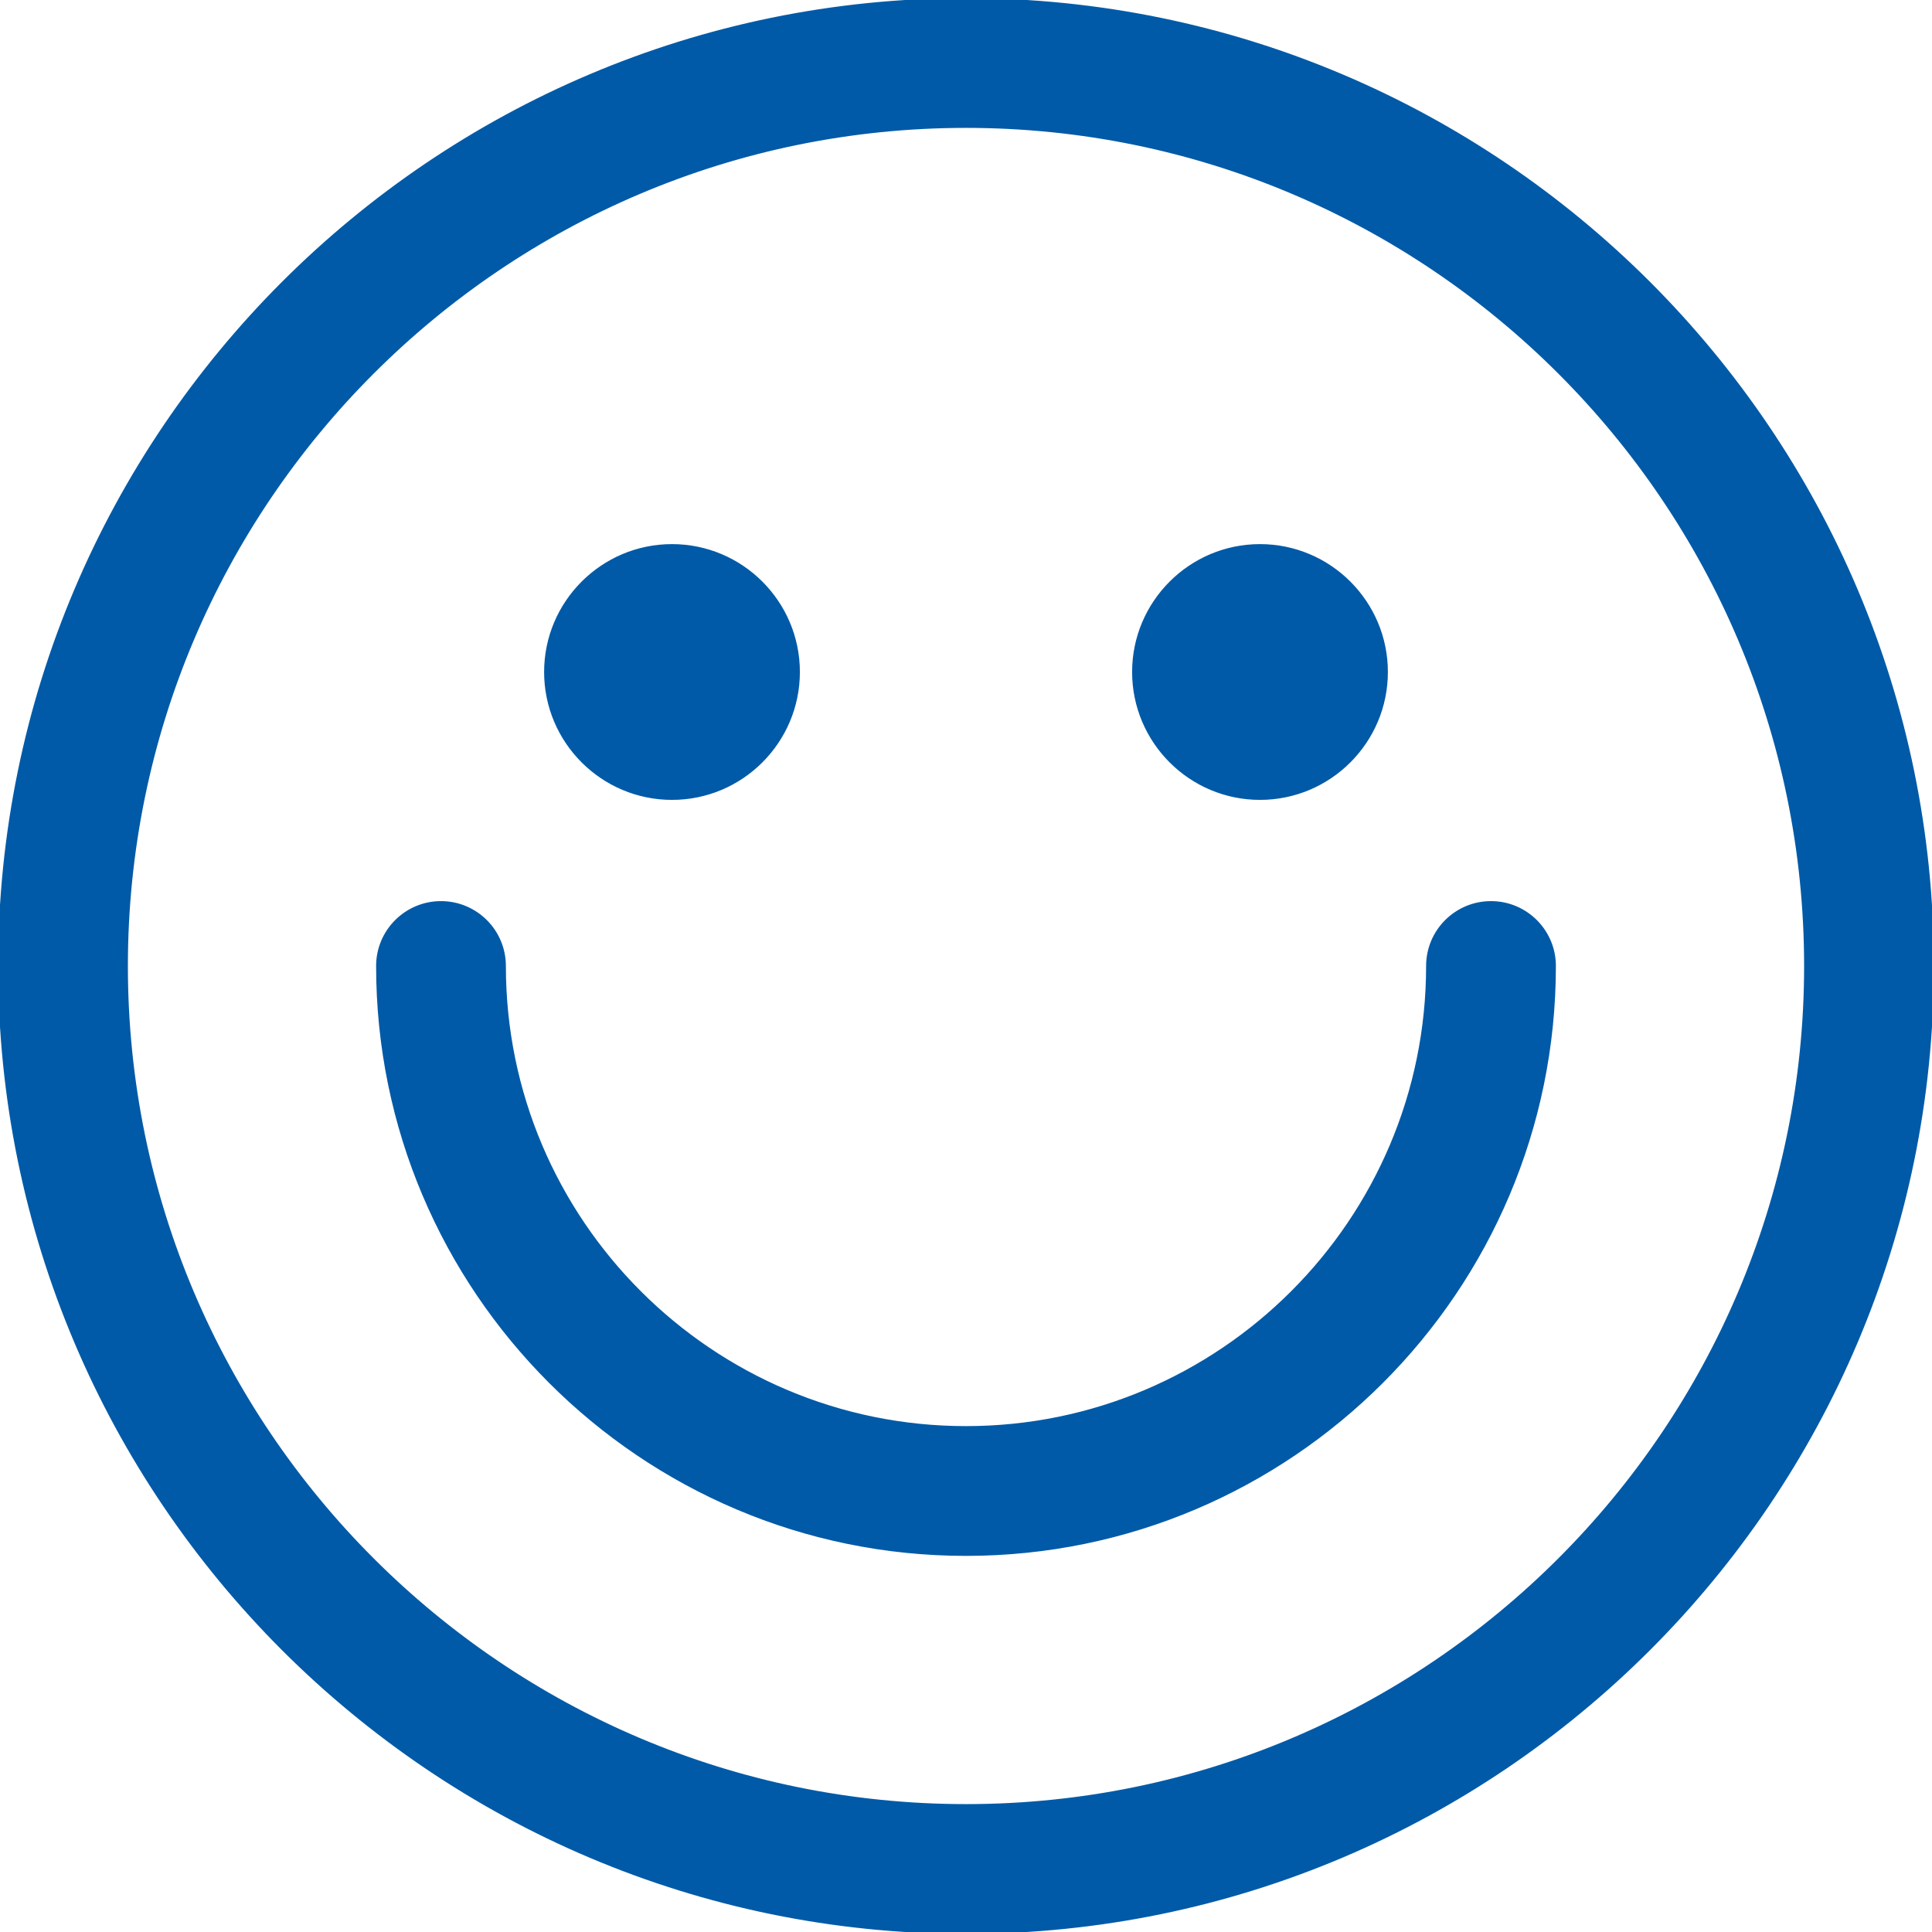 <!DOCTYPE svg PUBLIC "-//W3C//DTD SVG 1.1//EN" "http://www.w3.org/Graphics/SVG/1.1/DTD/svg11.dtd">
<!-- Uploaded to: SVG Repo, www.svgrepo.com, Transformed by: SVG Repo Mixer Tools -->
<svg fill="#005aa7" height="64px" width="64px" version="1.1" id="Layer_1" xmlns="http://www.w3.org/2000/svg" xmlns:xlink="http://www.w3.org/1999/xlink" viewBox="0 0 512 512" xml:space="preserve" stroke="#005aa7">
<g id="SVGRepo_bgCarrier" stroke-width="0"/>
<g id="SVGRepo_tracerCarrier" stroke-linecap="round" stroke-linejoin="round"/>
<g id="SVGRepo_iconCarrier"> <g> <g> <path d="M178.087,144.696c-18.412,0-33.391,14.979-33.391,33.391c0,18.412,14.979,33.391,33.391,33.391 c18.412,0,33.391-14.979,33.391-33.391C211.478,159.675,196.499,144.696,178.087,144.696z"/> </g> </g> <g> <g> <path d="M333.913,144.696c-18.412,0-33.391,14.979-33.391,33.391c0,18.412,14.979,33.391,33.391,33.391 c18.412,0,33.391-14.979,33.391-33.391C367.304,159.675,352.325,144.696,333.913,144.696z"/> </g> </g> <g> <g> <path d="M256,0C114.842,0,0,114.842,0,256s114.842,256,256,256s256-114.842,256-256S397.158,0,256,0z M256,478.609 c-122.746,0-222.609-99.862-222.609-222.609S133.254,33.391,256,33.391S478.609,133.254,478.609,256S378.746,478.609,256,478.609z "/> </g> </g> <g> <g> <path d="M395.13,239.304c-9.22,0-16.696,7.475-16.696,16.696c0,67.511-54.924,122.435-122.435,122.435 c-67.51,0-122.435-54.924-122.435-122.435c0-9.22-7.475-16.696-16.696-16.696S100.174,246.78,100.174,256 c0,85.923,69.904,155.826,155.826,155.826S411.826,341.922,411.826,256C411.826,246.78,404.351,239.304,395.13,239.304z"/> </g> </g> </g>
</svg>